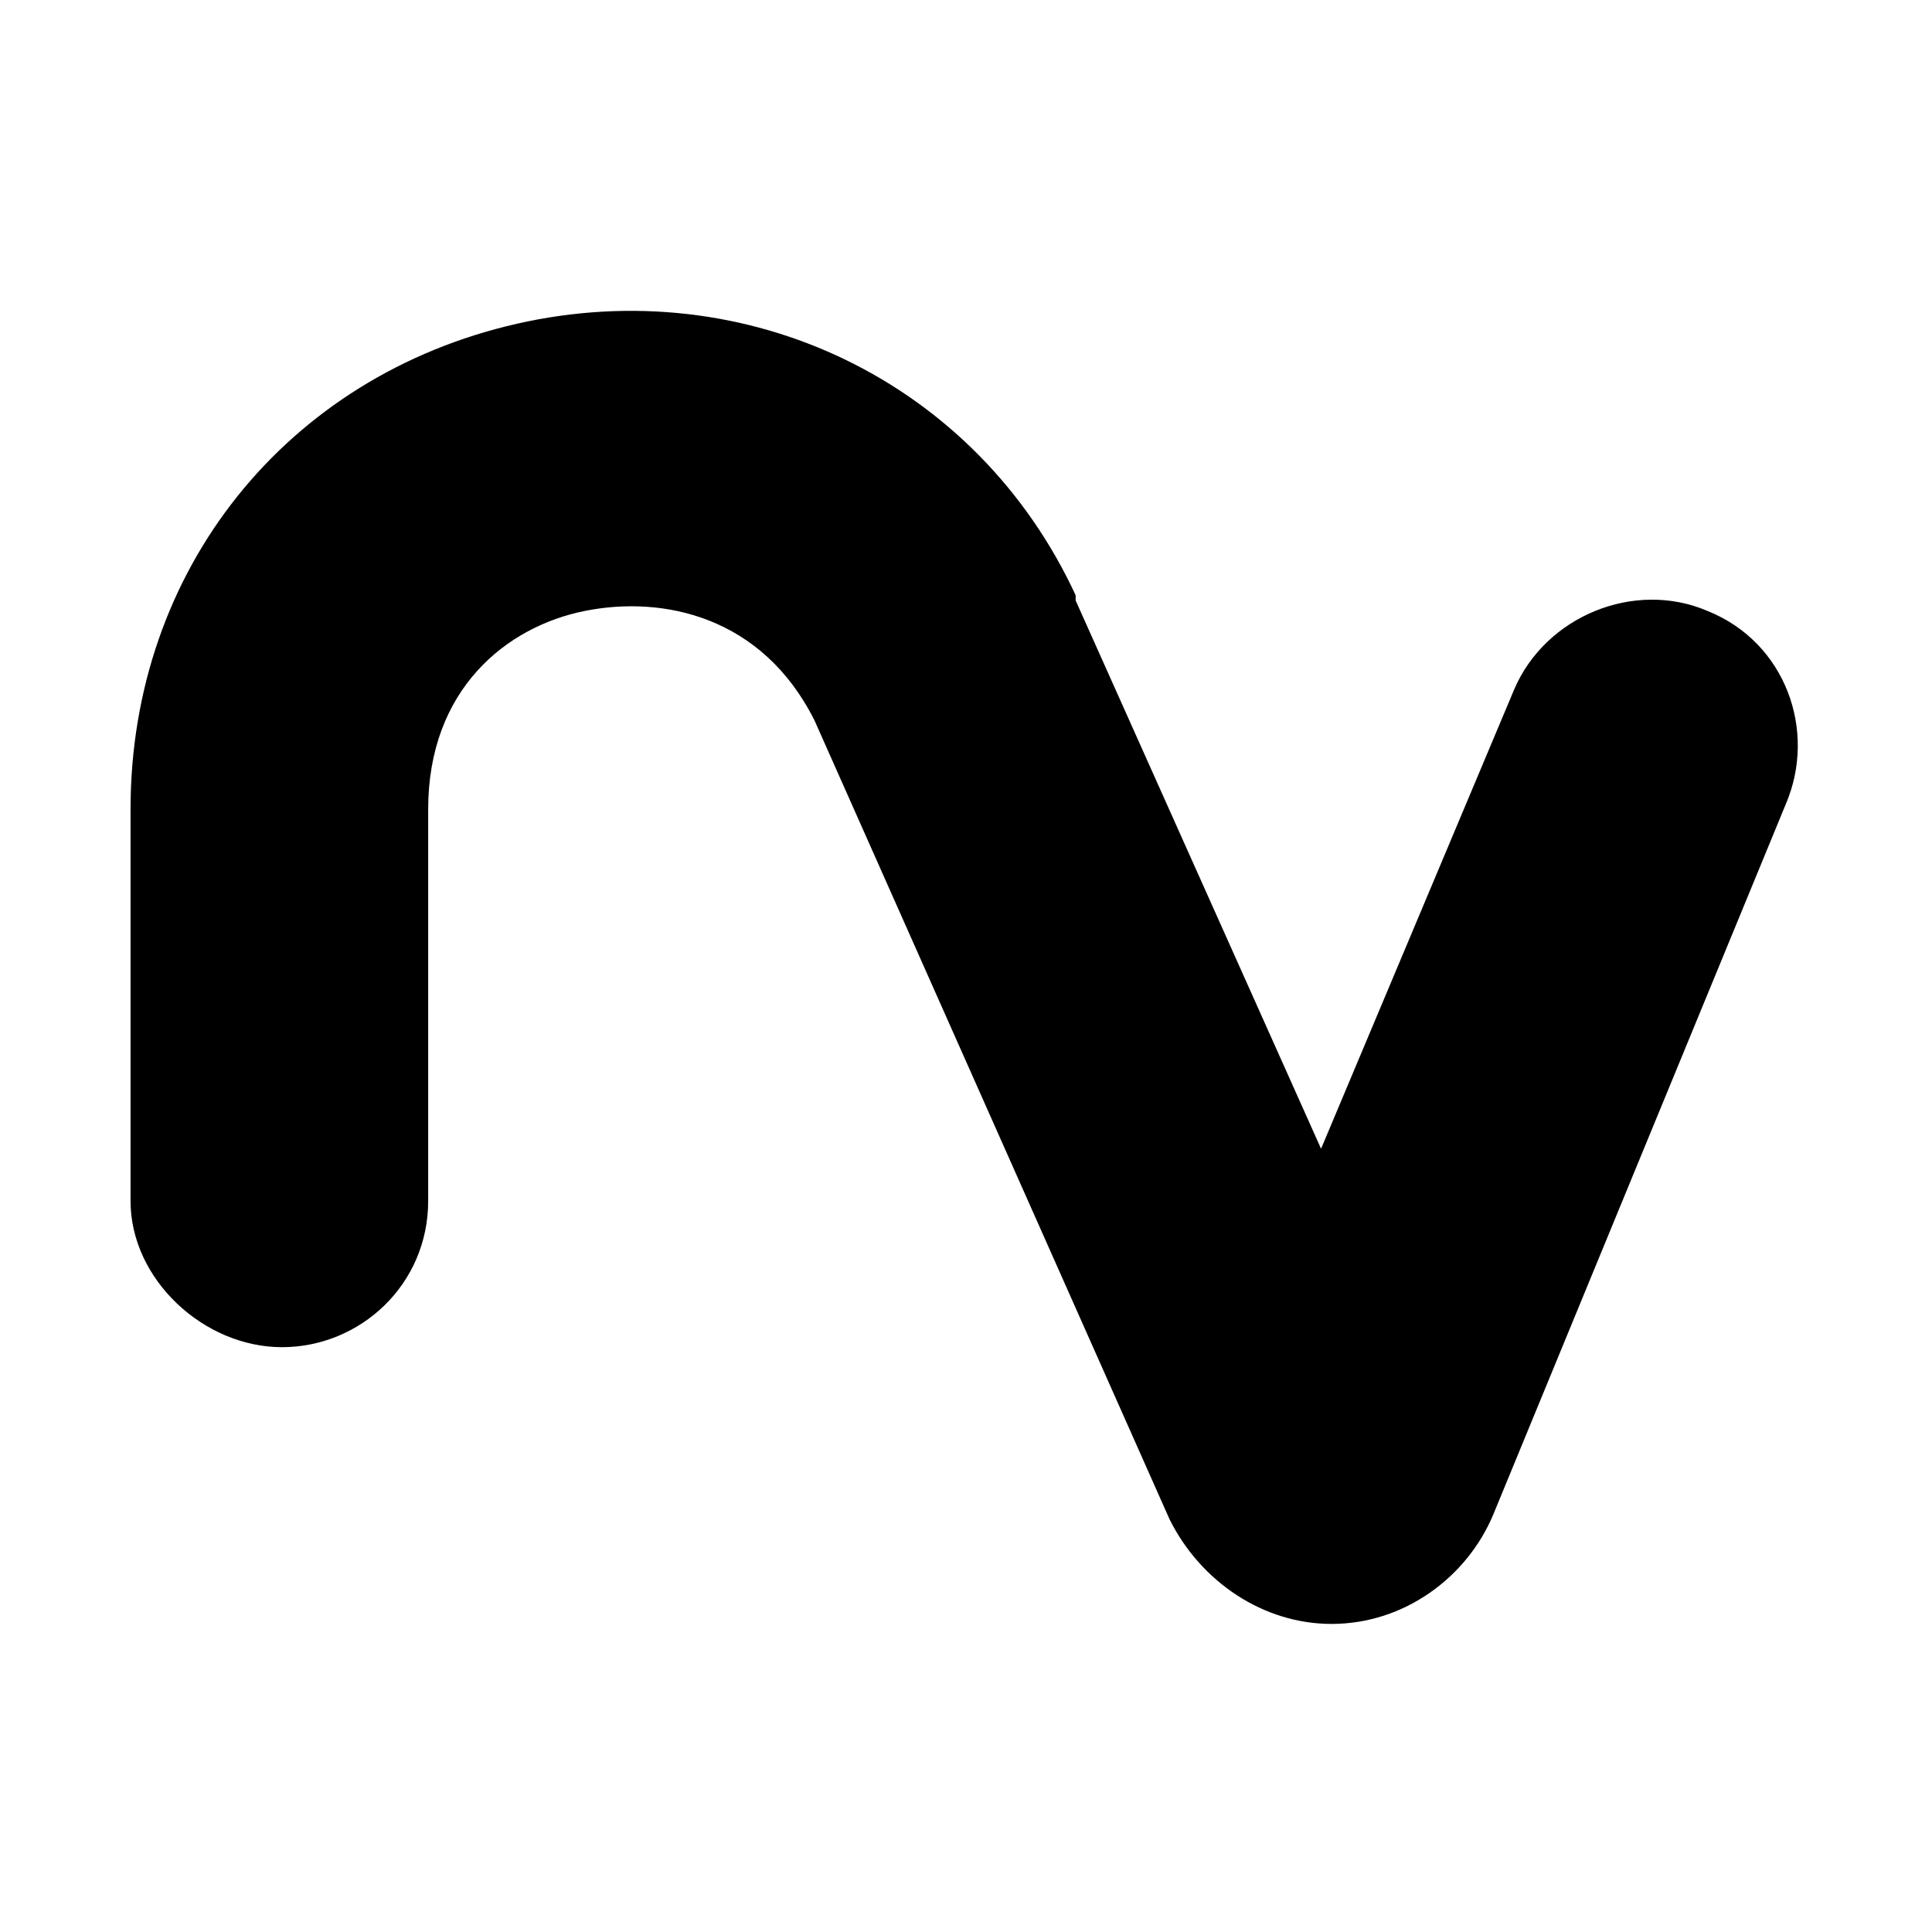<?xml version="1.0" encoding="utf-8"?>
<!-- Generator: Adobe Illustrator 28.0.0, SVG Export Plug-In . SVG Version: 6.00 Build 0)  -->
<svg version="1.1" id="Black" xmlns="http://www.w3.org/2000/svg" xmlns:xlink="http://www.w3.org/1999/xlink" x="0px" y="0px"
	 viewBox="0 0 37 37" style="enable-background:new 0 0 37 37;" xml:space="preserve">
<path id="NV_00000051346266679677641330000007592068628800460685_" d="M25.5,31.1c-1.3,0-2.5-0.8-3.1-2l-6.8-15.3
	c-1-2-2.9-2.4-4.4-2.1s-3,1.5-3,3.8V23c0,1.6-1.3,2.8-2.8,2.8S2.5,24.5,2.5,23v-7.5c0-4.6,3-8.3,7.4-9.3s8.8,1.1,10.7,5.2l0,0.1
	l4.7,10.5l3.7-8.8c0.6-1.4,2.3-2.1,3.7-1.5c1.5,0.6,2.1,2.3,1.5,3.7L28.6,29C28.1,30.2,26.9,31.1,25.5,31.1
	C25.5,31.1,25.5,31.1,25.5,31.1z"/>
</svg>
